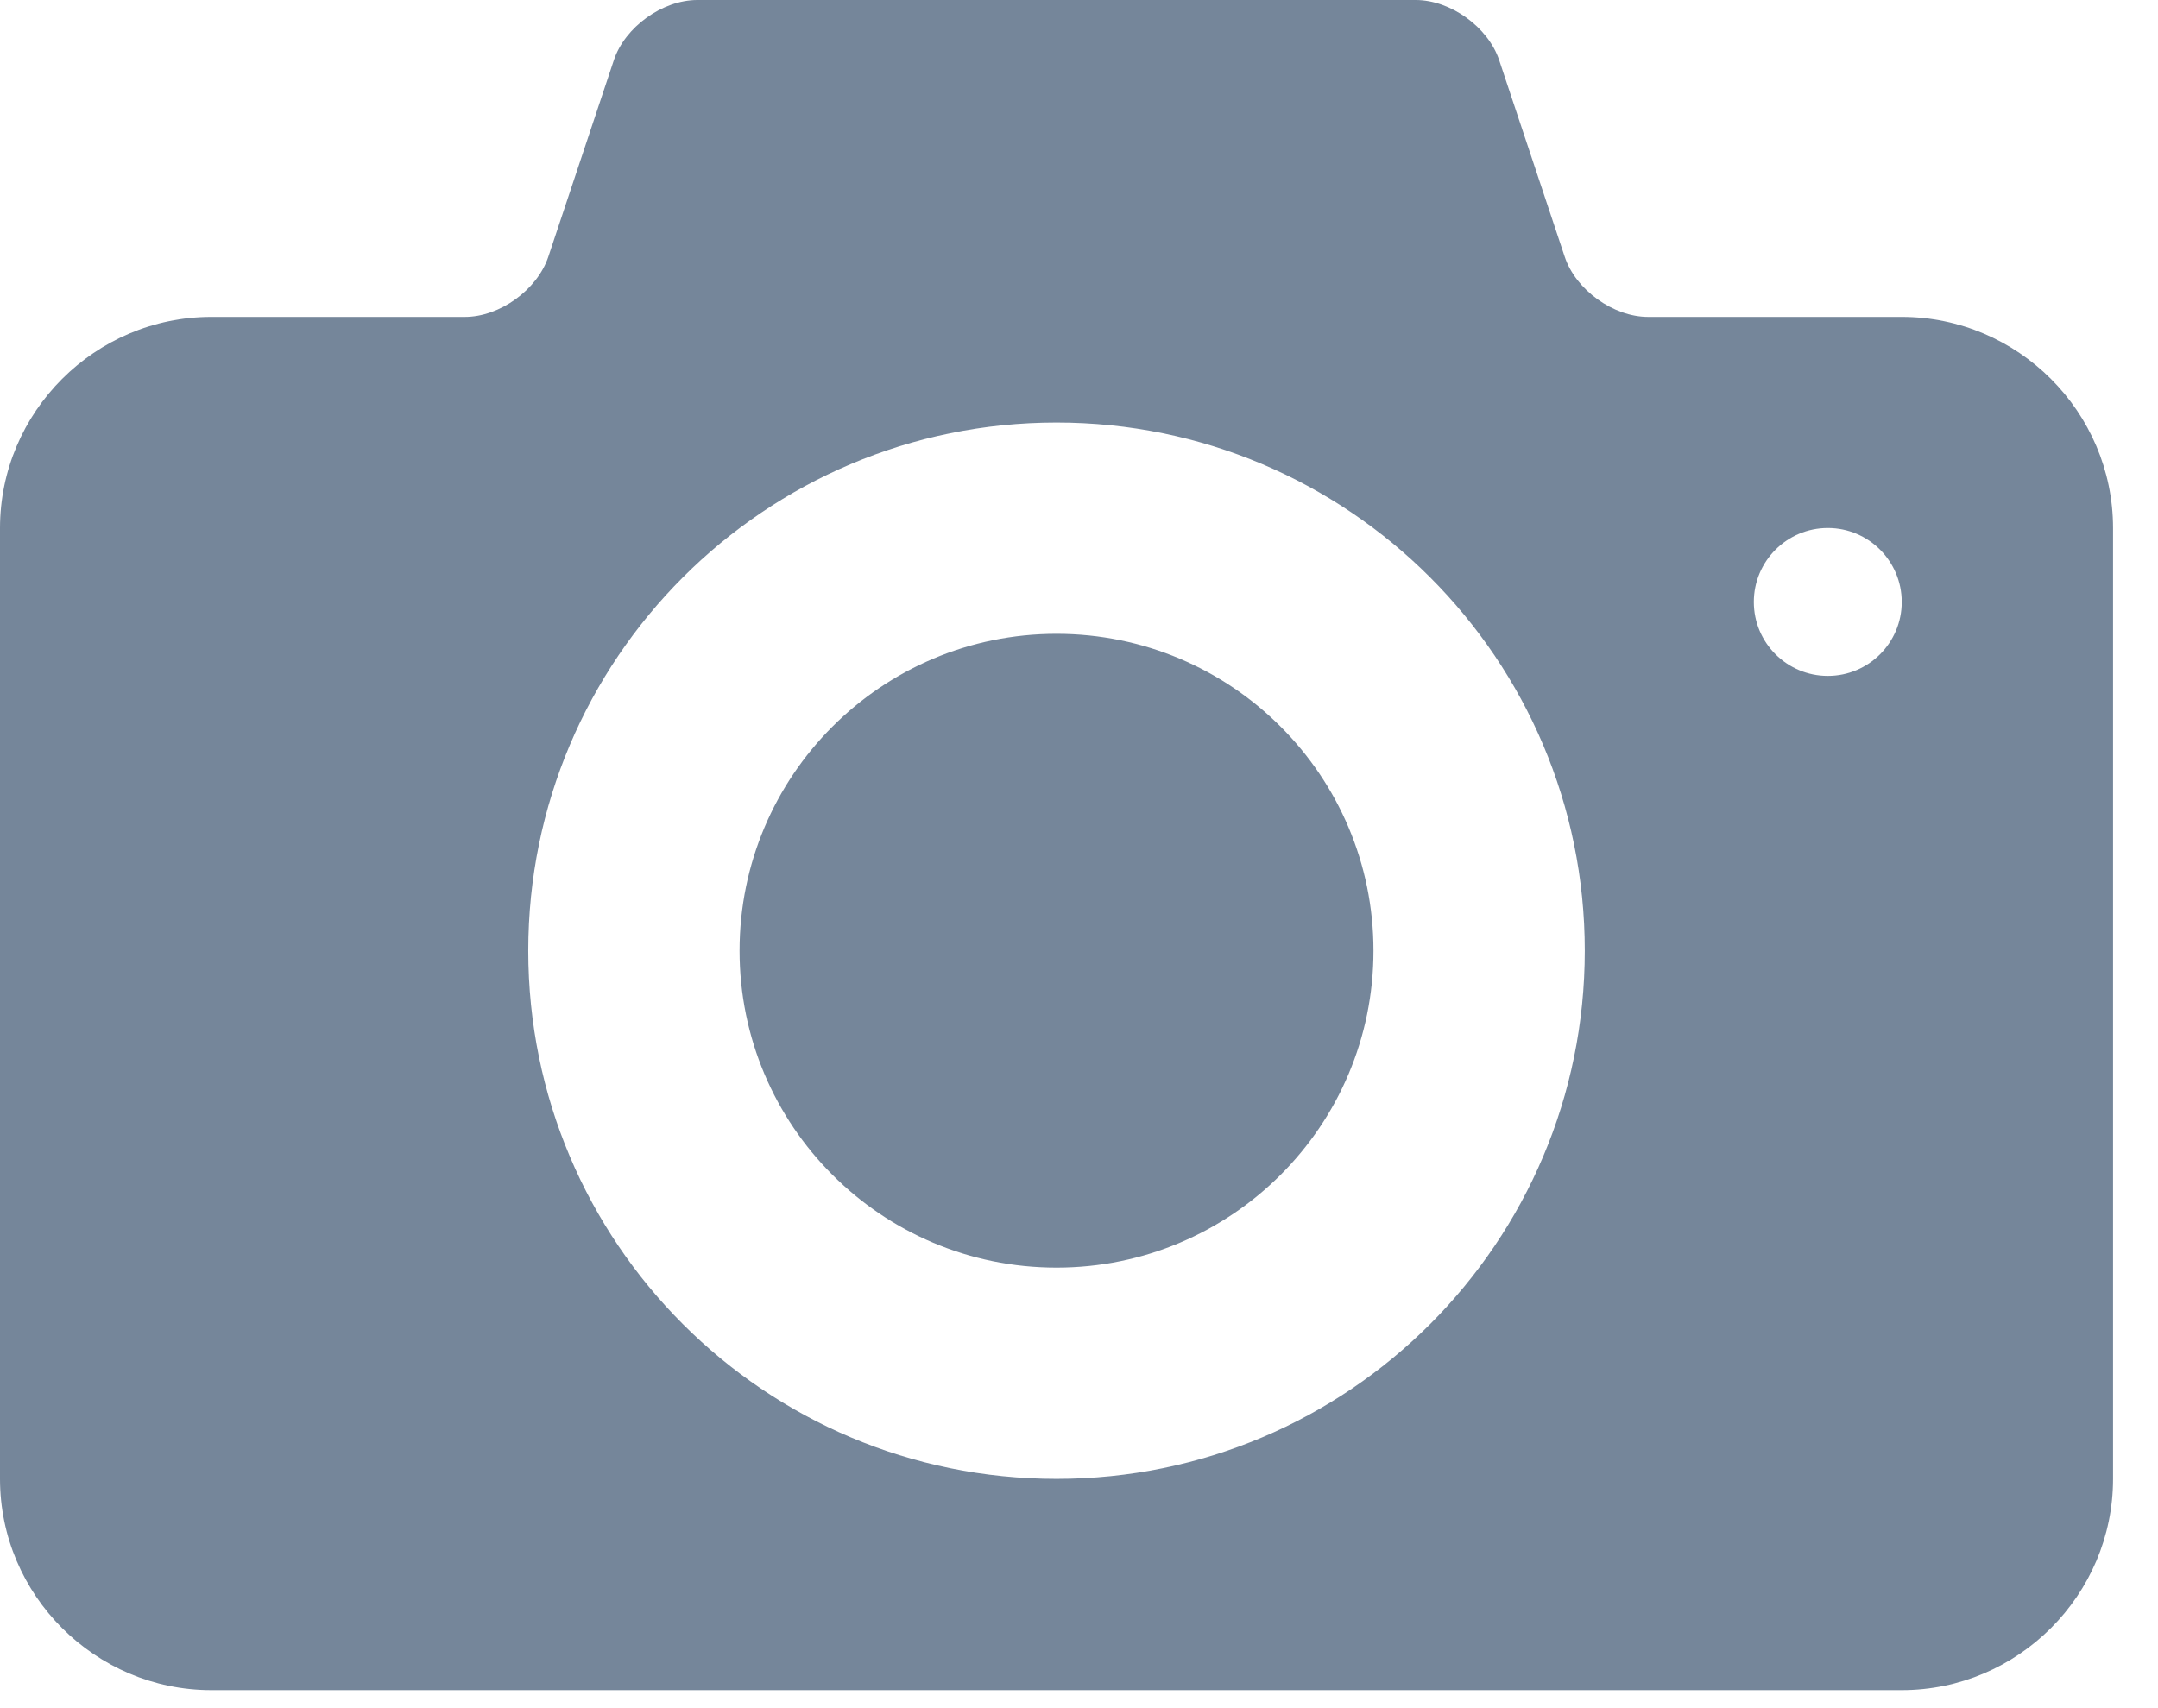 <svg width="24" height="19" viewBox="0 0 24 19" fill="none" xmlns="http://www.w3.org/2000/svg">
<path d="M11.75 7.05C9.803 7.05 8.225 8.629 8.225 10.575C8.225 12.522 9.803 14.1 11.75 14.1C13.697 14.1 15.275 12.522 15.275 10.575C15.275 8.629 13.697 7.05 11.75 7.05ZM21.15 3.525H18.33C17.942 3.525 17.524 3.224 17.402 2.856L16.673 0.669C16.55 0.301 16.133 0 15.745 0H7.755C7.367 0 6.949 0.301 6.827 0.669L6.098 2.856C5.975 3.224 5.558 3.525 5.17 3.525H2.35C1.058 3.525 0 4.582 0 5.875V16.45C0 17.742 1.058 18.8 2.35 18.8H21.15C22.442 18.8 23.5 17.742 23.5 16.45V5.875C23.5 4.582 22.442 3.525 21.15 3.525ZM11.75 16.45C8.505 16.45 5.875 13.82 5.875 10.575C5.875 7.331 8.505 4.7 11.75 4.7C14.994 4.7 17.625 7.331 17.625 10.575C17.625 13.82 14.994 16.45 11.75 16.45ZM20.328 7.518C19.873 7.518 19.505 7.15 19.505 6.696C19.505 6.242 19.873 5.873 20.328 5.873C20.782 5.873 21.15 6.242 21.15 6.696C21.15 7.15 20.782 7.518 20.328 7.518Z" fill="#75869A"/>
</svg>
